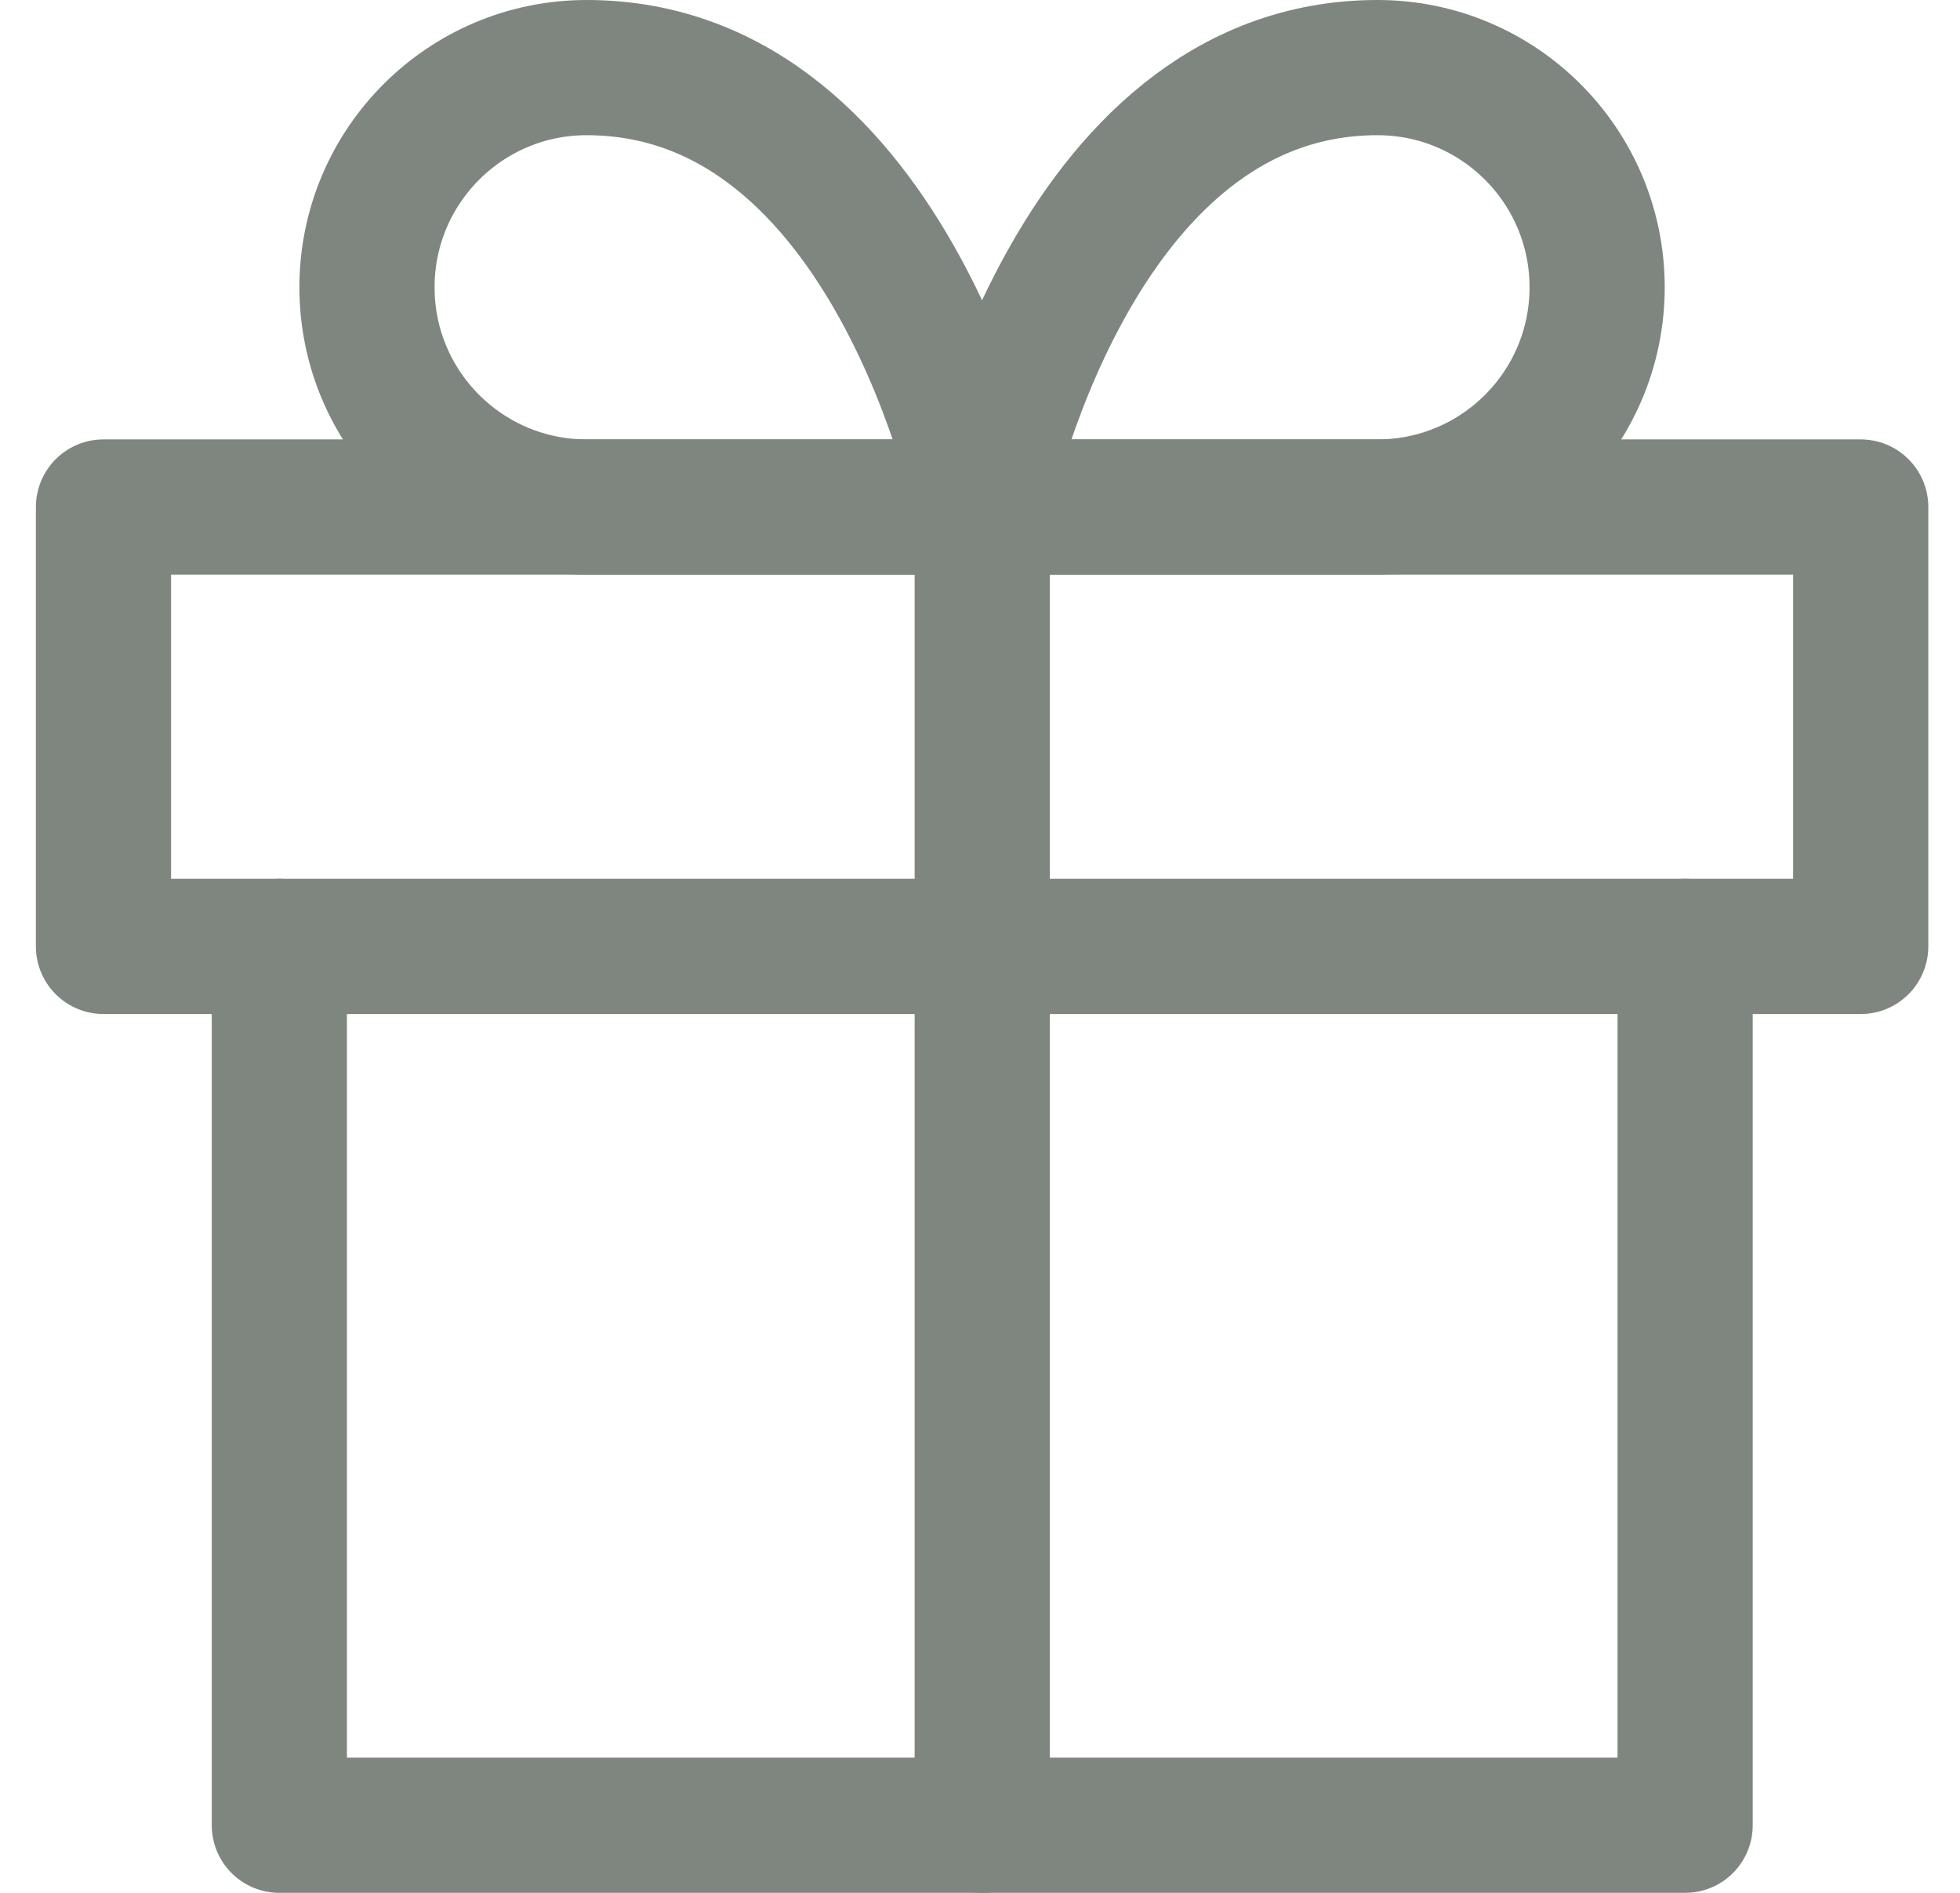<svg width="29" height="28" viewBox="0 0 29 28" fill="none" xmlns="http://www.w3.org/2000/svg">
<path d="M24.933 14V27H4.133V14" stroke="#7E867F" stroke-width="2" stroke-linecap="round" stroke-linejoin="round"/>
<rect x="1.531" y="7.5" width="26" height="6.5" stroke="#7E867F" stroke-width="2" stroke-linecap="round" stroke-linejoin="round"/>
<path d="M14.533 27V7.5" stroke="#7E867F" stroke-width="2" stroke-linecap="round" stroke-linejoin="round"/>
<path fill-rule="evenodd" clip-rule="evenodd" d="M14.53 7.5H8.68C6.885 7.5 5.43 6.045 5.43 4.25C5.43 2.455 6.885 1 8.68 1C13.23 1 14.53 7.5 14.53 7.5Z" stroke="#7E867F" stroke-width="2" stroke-linecap="round" stroke-linejoin="round"/>
<path fill-rule="evenodd" clip-rule="evenodd" d="M14.531 7.5H20.381C22.176 7.5 23.631 6.045 23.631 4.25C23.631 2.455 22.176 1 20.381 1C15.831 1 14.531 7.5 14.531 7.5Z" stroke="#7E867F" stroke-width="2" stroke-linecap="round" stroke-linejoin="round"/>
</svg>
